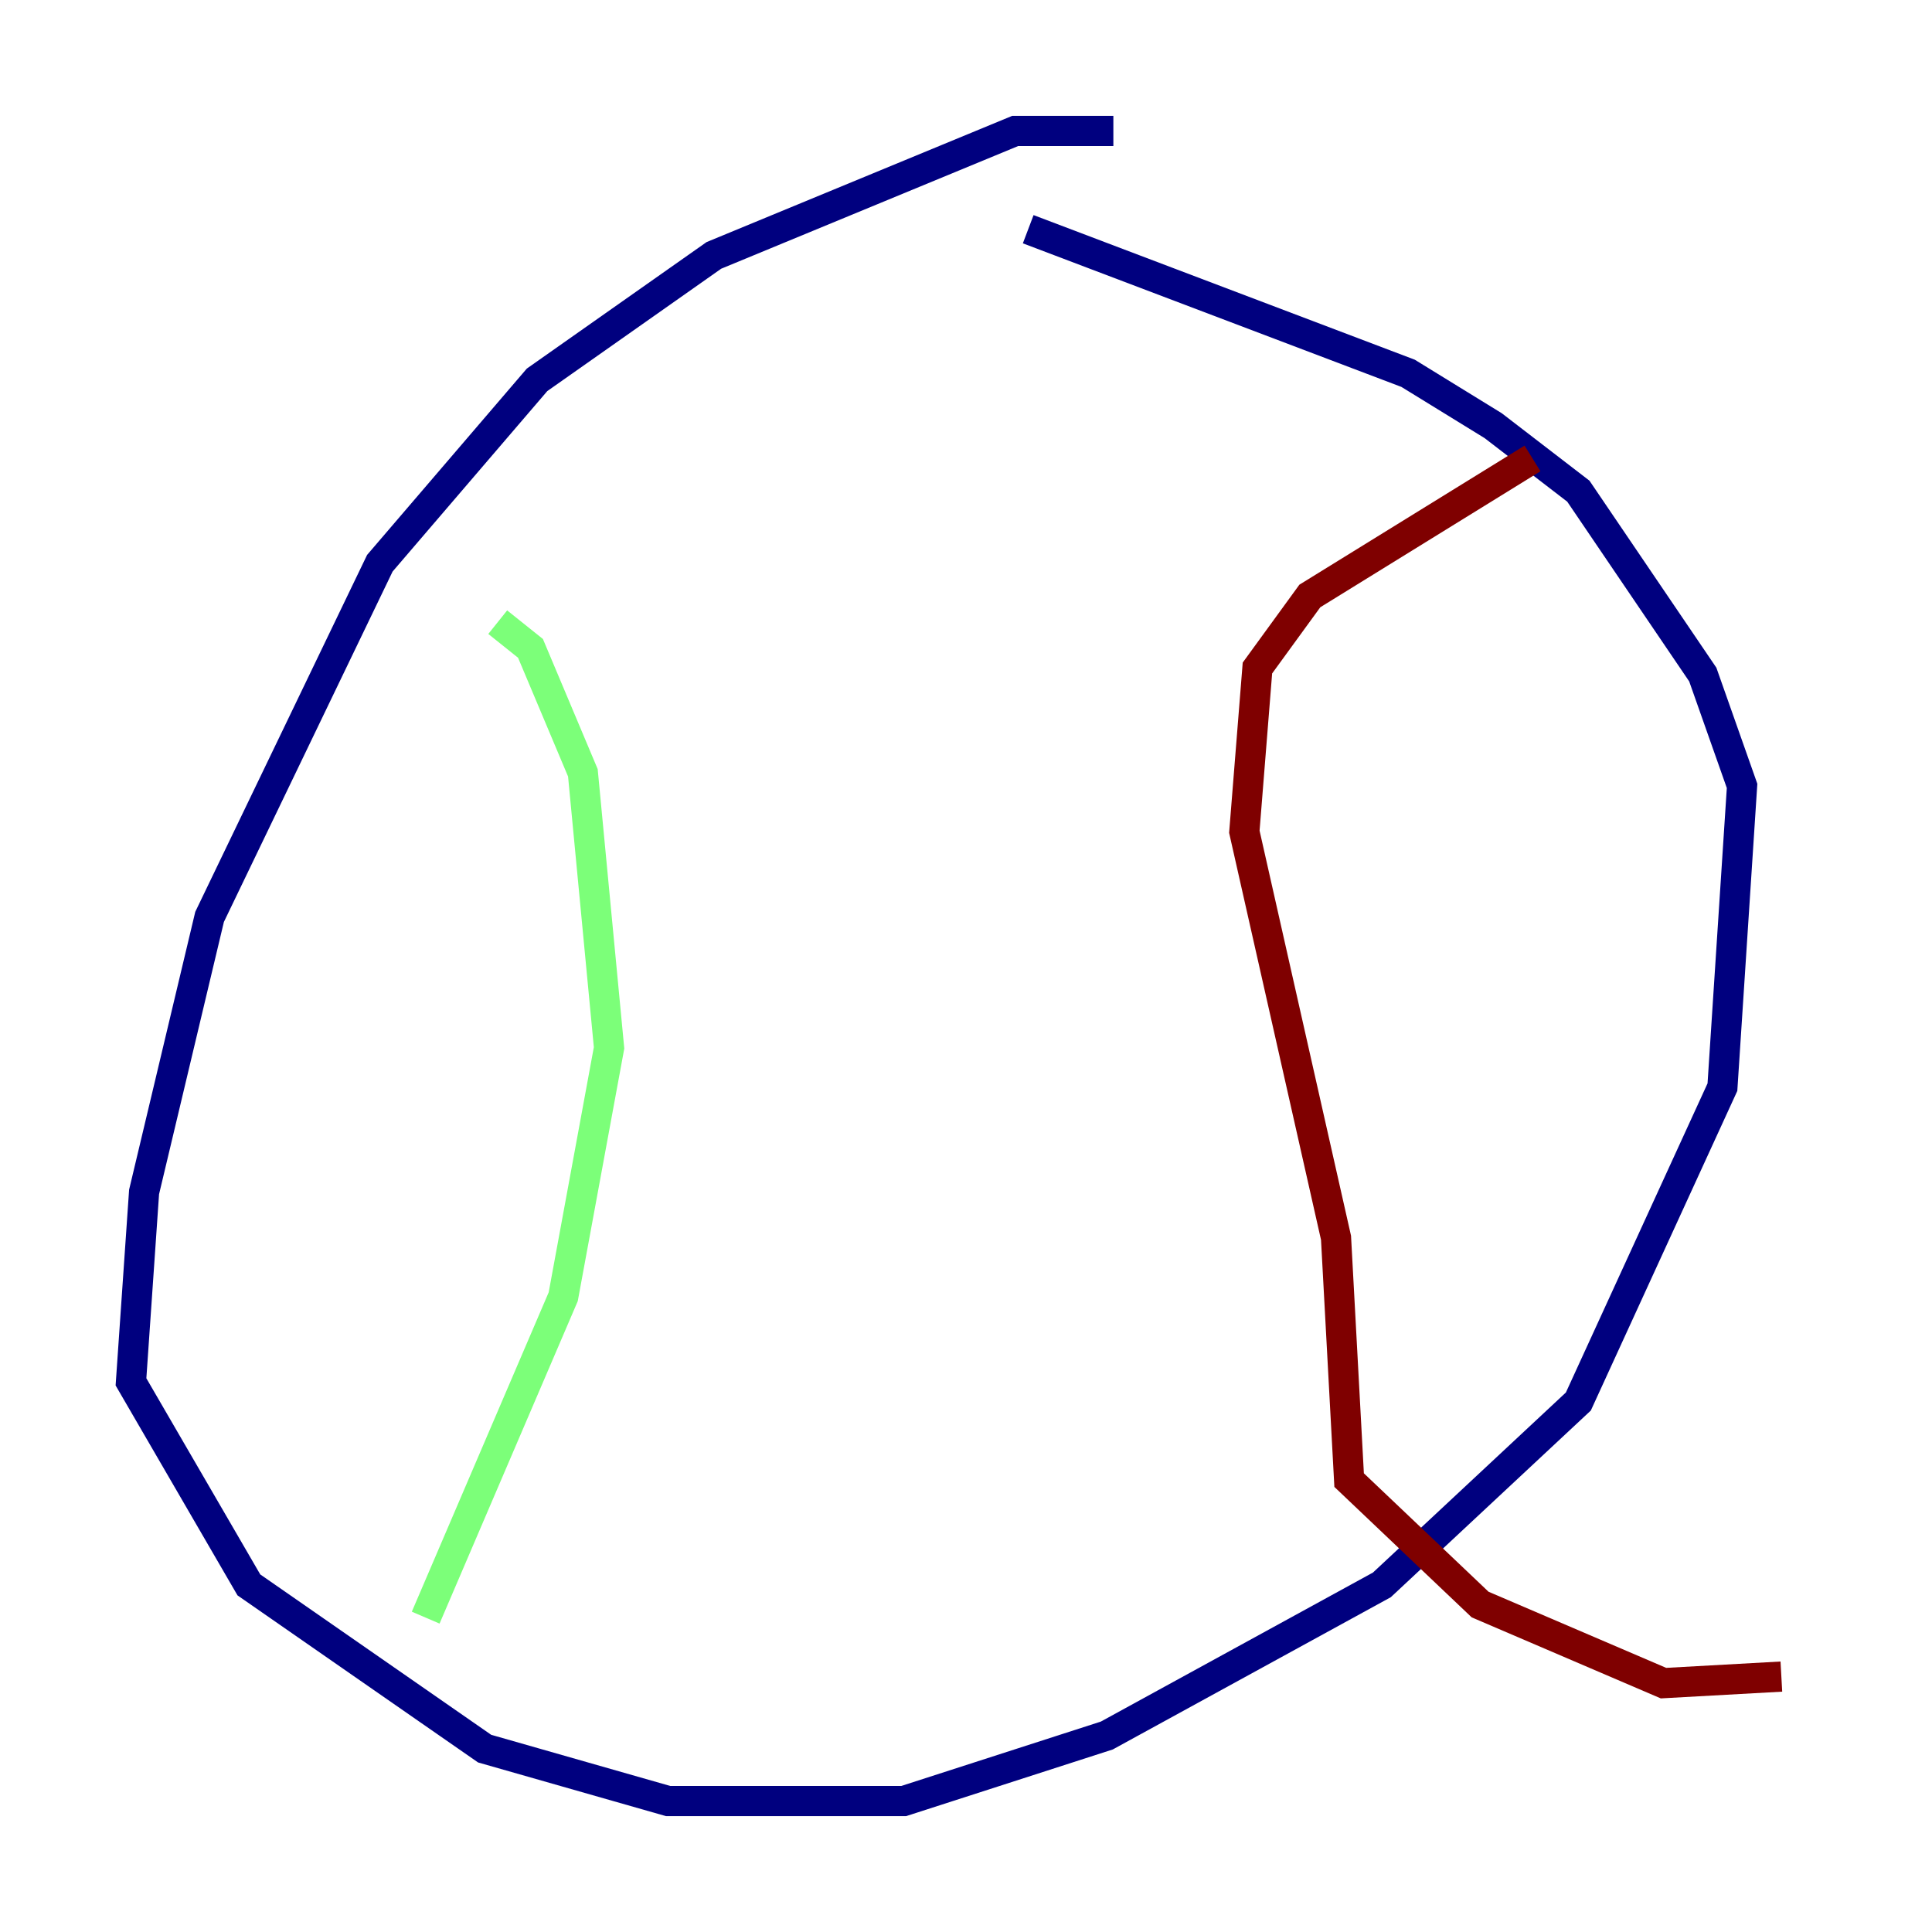 <?xml version="1.0" encoding="utf-8" ?>
<svg baseProfile="tiny" height="128" version="1.2" viewBox="0,0,128,128" width="128" xmlns="http://www.w3.org/2000/svg" xmlns:ev="http://www.w3.org/2001/xml-events" xmlns:xlink="http://www.w3.org/1999/xlink"><defs /><polyline fill="none" points="73.763,8.678 67.254,8.678 47.295,16.922 35.58,25.166 25.166,37.315 13.885,60.746 9.546,78.969 8.678,91.552 16.488,105.003 32.108,115.851 44.258,119.322 59.878,119.322 73.329,114.983 91.552,105.003 104.57,92.854 114.115,72.027 115.417,52.068 112.814,44.691 104.57,32.542 98.929,28.203 93.288,24.732 68.122,15.186" stroke="#00007f" stroke-width="2" /><polyline fill="none" points="32.976,41.22 35.146,42.956 38.617,51.2 40.352,69.424 37.315,85.912 28.203,107.173" stroke="#7cff79" stroke-width="2" /><polyline fill="none" points="101.532,30.373 86.78,39.485 83.308,44.258 82.441,55.105 88.515,82.007 89.383,98.061 98.061,106.305 110.21,111.512 118.02,111.078" stroke="#7f0000" stroke-width="2" /></svg>